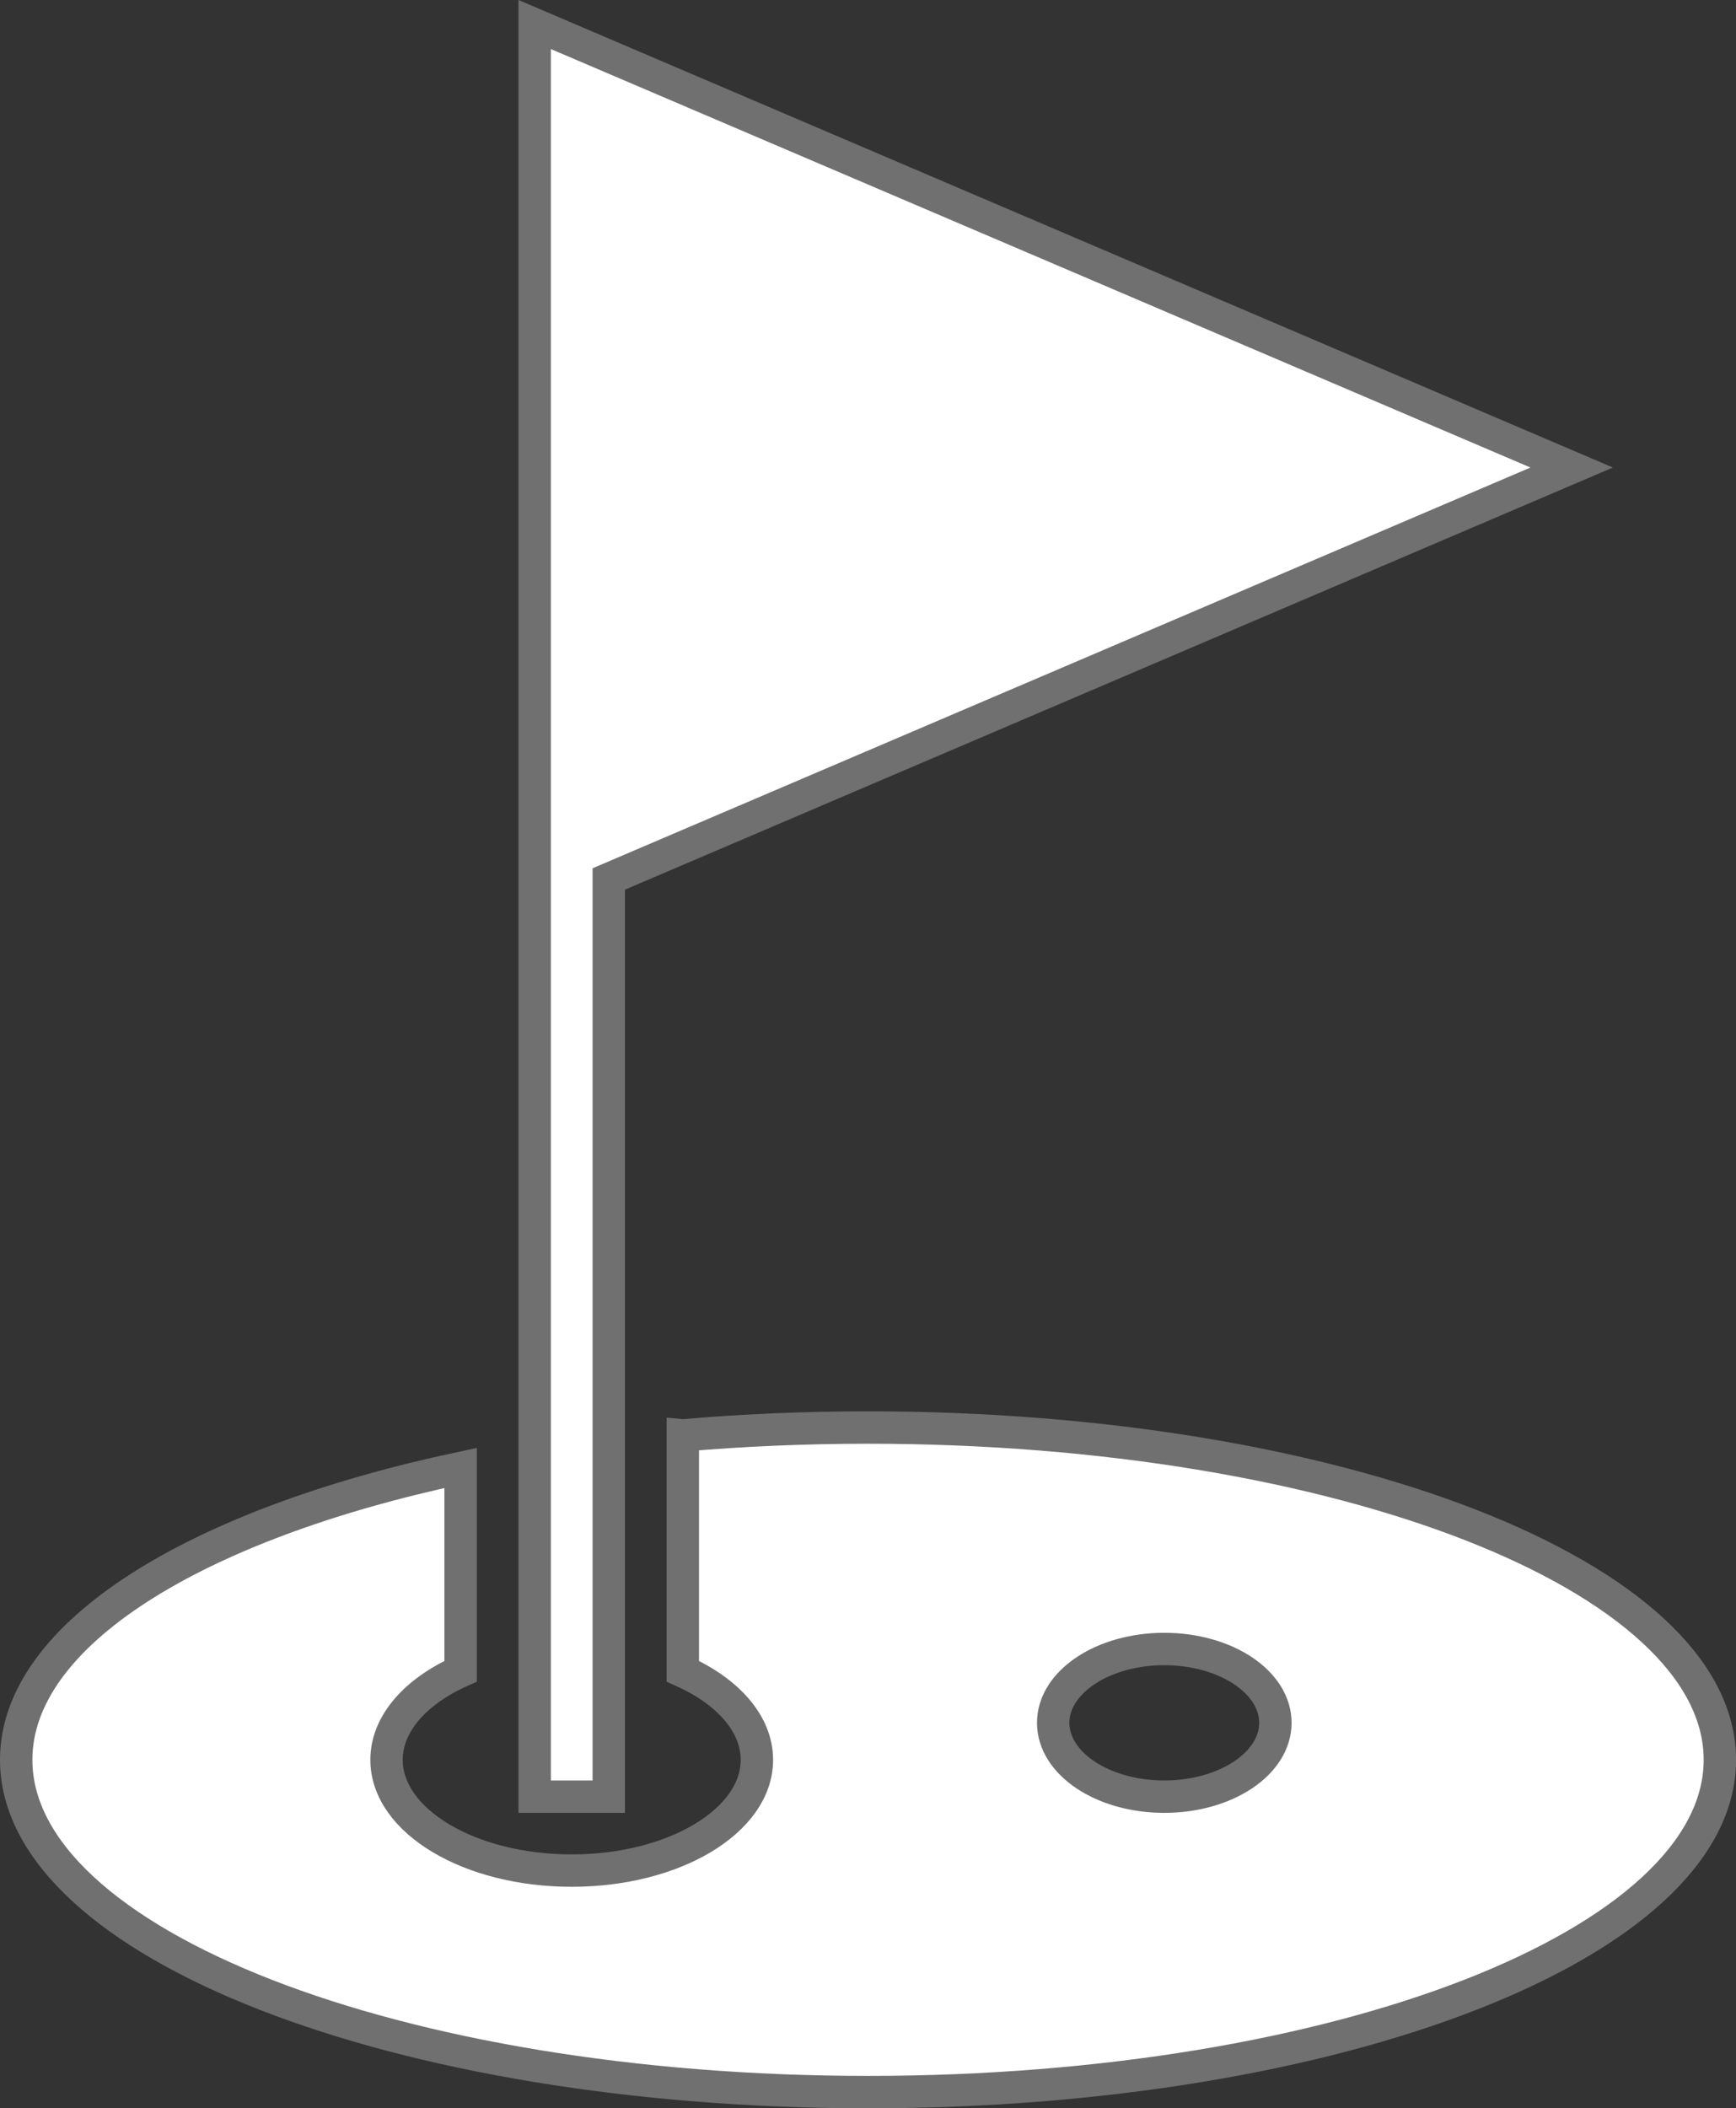 <svg xmlns="http://www.w3.org/2000/svg" width="53.597" height="65.077" viewBox="0 0 53.597 65.077">
  <rect x="0" y="0" width="53.597" height="65.077" fill="#333333" stroke="none"/>
  <defs>
    <style>
      .cls-1 {
        fill: #fff;
        stroke: #707070;
        fill-rule: evenodd;
      }
    </style>
  </defs>
  <g id="Golf" transform="translate(0.5 0.757)">
    <path id="golf-2" data-name="golf" class="cls-1" d="M21.008,15.815V55.7h2.287V27.374l29.729-12.7L21.008,1V15.815Zm4.574,28.734c1.841-.159,3.754-.243,5.717-.243,14.524,0,26.3,4.592,26.3,10.257S45.823,64.819,31.3,64.819,5,60.227,5,54.563c0-3.888,5.546-7.27,13.721-9.01v6.275c-1.389.624-2.287,1.617-2.287,2.735,0,1.888,2.56,3.419,5.717,3.419s5.717-1.531,5.717-3.419c0-1.118-.9-2.111-2.287-2.735V44.549ZM40.446,55.7c1.894,0,3.43-1.02,3.43-2.279s-1.536-2.279-3.43-2.279-3.43,1.02-3.43,2.279,1.536,2.279,3.43,2.279Z" transform="translate(-5 -1)"/>
  </g>
</svg>
